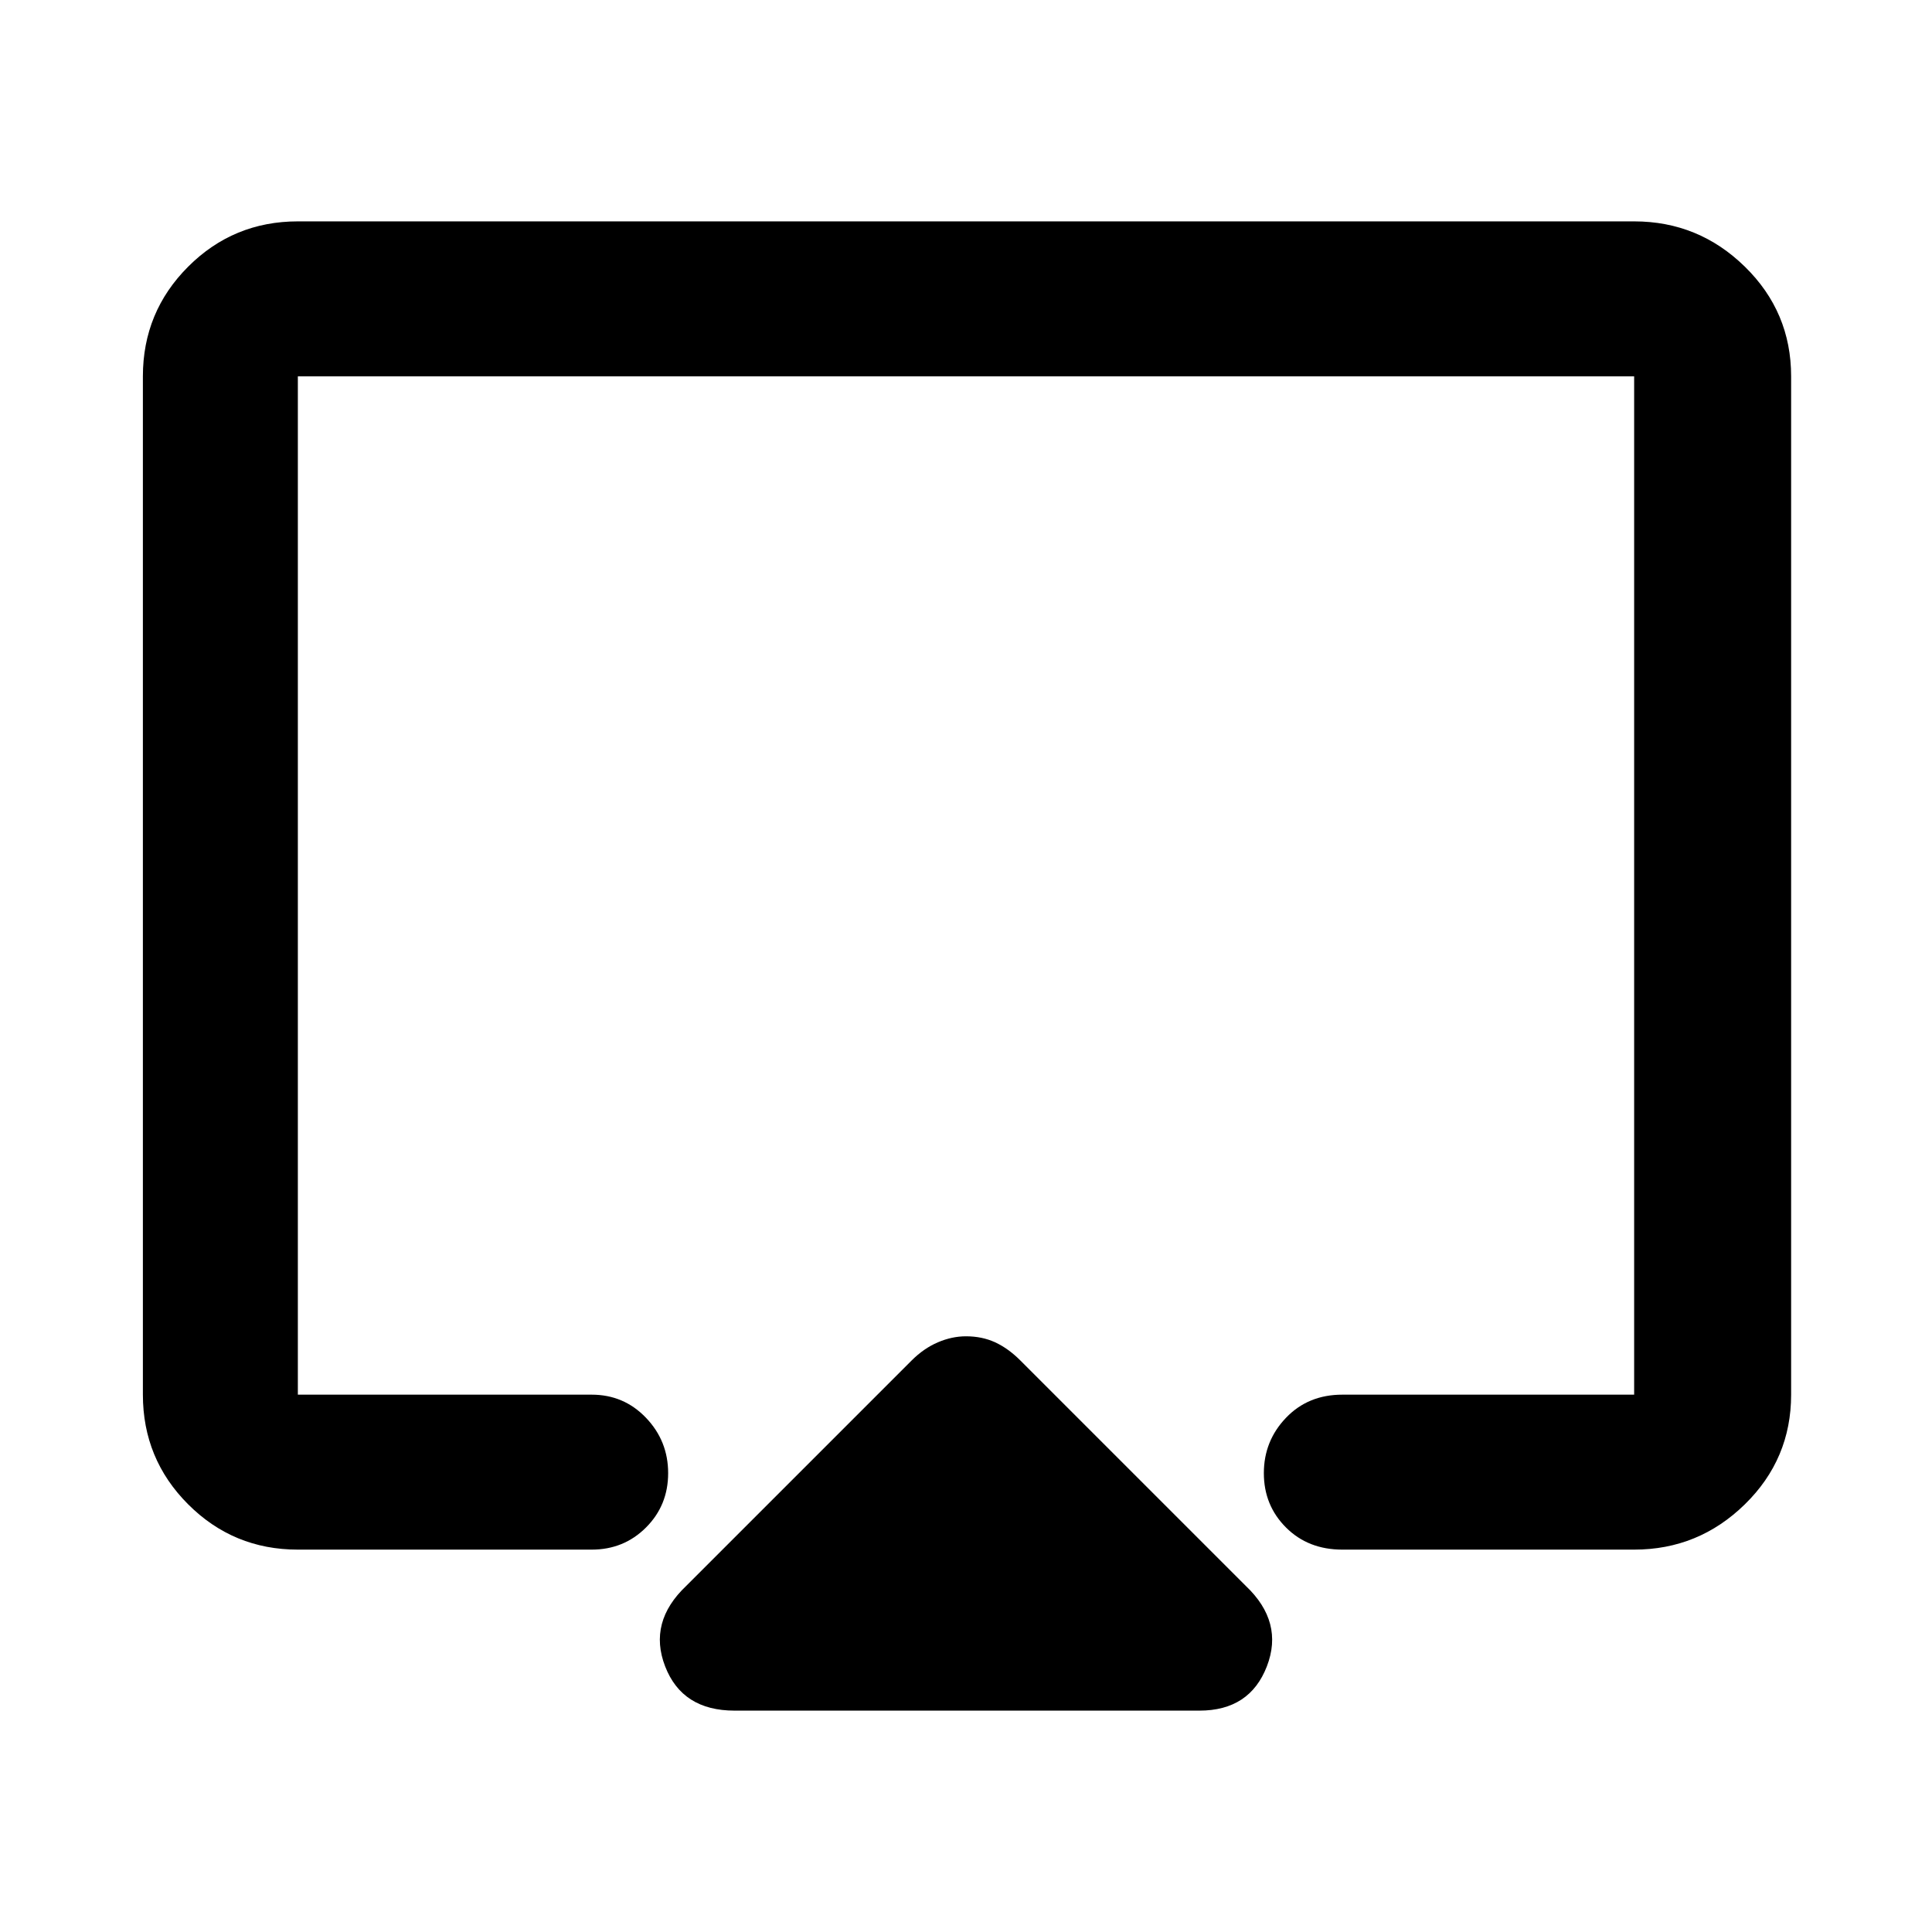 <svg xmlns="http://www.w3.org/2000/svg" height="48" width="48"><path d="M18.25 42.5Q16.95 42.5 16.525 41.4Q16.1 40.3 17.05 39.4L22.65 33.8Q22.95 33.5 23.3 33.35Q23.65 33.2 24 33.2Q24.4 33.2 24.725 33.35Q25.05 33.5 25.35 33.8L30.95 39.4Q31.9 40.3 31.475 41.4Q31.05 42.5 29.8 42.5ZM7.4 38.5Q5.8 38.5 4.675 37.375Q3.55 36.25 3.55 34.65V9.35Q3.55 7.75 4.675 6.625Q5.8 5.5 7.4 5.5H40.6Q42.2 5.5 43.35 6.625Q44.5 7.75 44.5 9.35V34.65Q44.5 36.25 43.35 37.375Q42.2 38.5 40.6 38.5H33.35Q32.5 38.5 31.95 37.95Q31.4 37.4 31.4 36.6Q31.4 35.8 31.95 35.225Q32.5 34.65 33.35 34.65H40.6Q40.6 34.65 40.6 34.65Q40.6 34.65 40.6 34.65V9.35Q40.6 9.35 40.6 9.35Q40.6 9.35 40.6 9.35H7.4Q7.4 9.35 7.4 9.35Q7.4 9.35 7.4 9.35V34.65Q7.4 34.65 7.4 34.65Q7.4 34.65 7.4 34.65H14.7Q15.5 34.65 16.05 35.225Q16.6 35.8 16.6 36.6Q16.6 37.4 16.05 37.95Q15.5 38.5 14.7 38.5ZM24 22.95Q24 22.95 24 22.95Q24 22.95 24 22.95Q24 22.95 24 22.95Q24 22.95 24 22.95Q24 22.95 24 22.95Q24 22.95 24 22.95Q24 22.95 24 22.95Q24 22.95 24 22.95Q24 22.95 24 22.95Q24 22.95 24 22.95Q24 22.95 24 22.95Q24 22.95 24 22.95Z"/></svg>